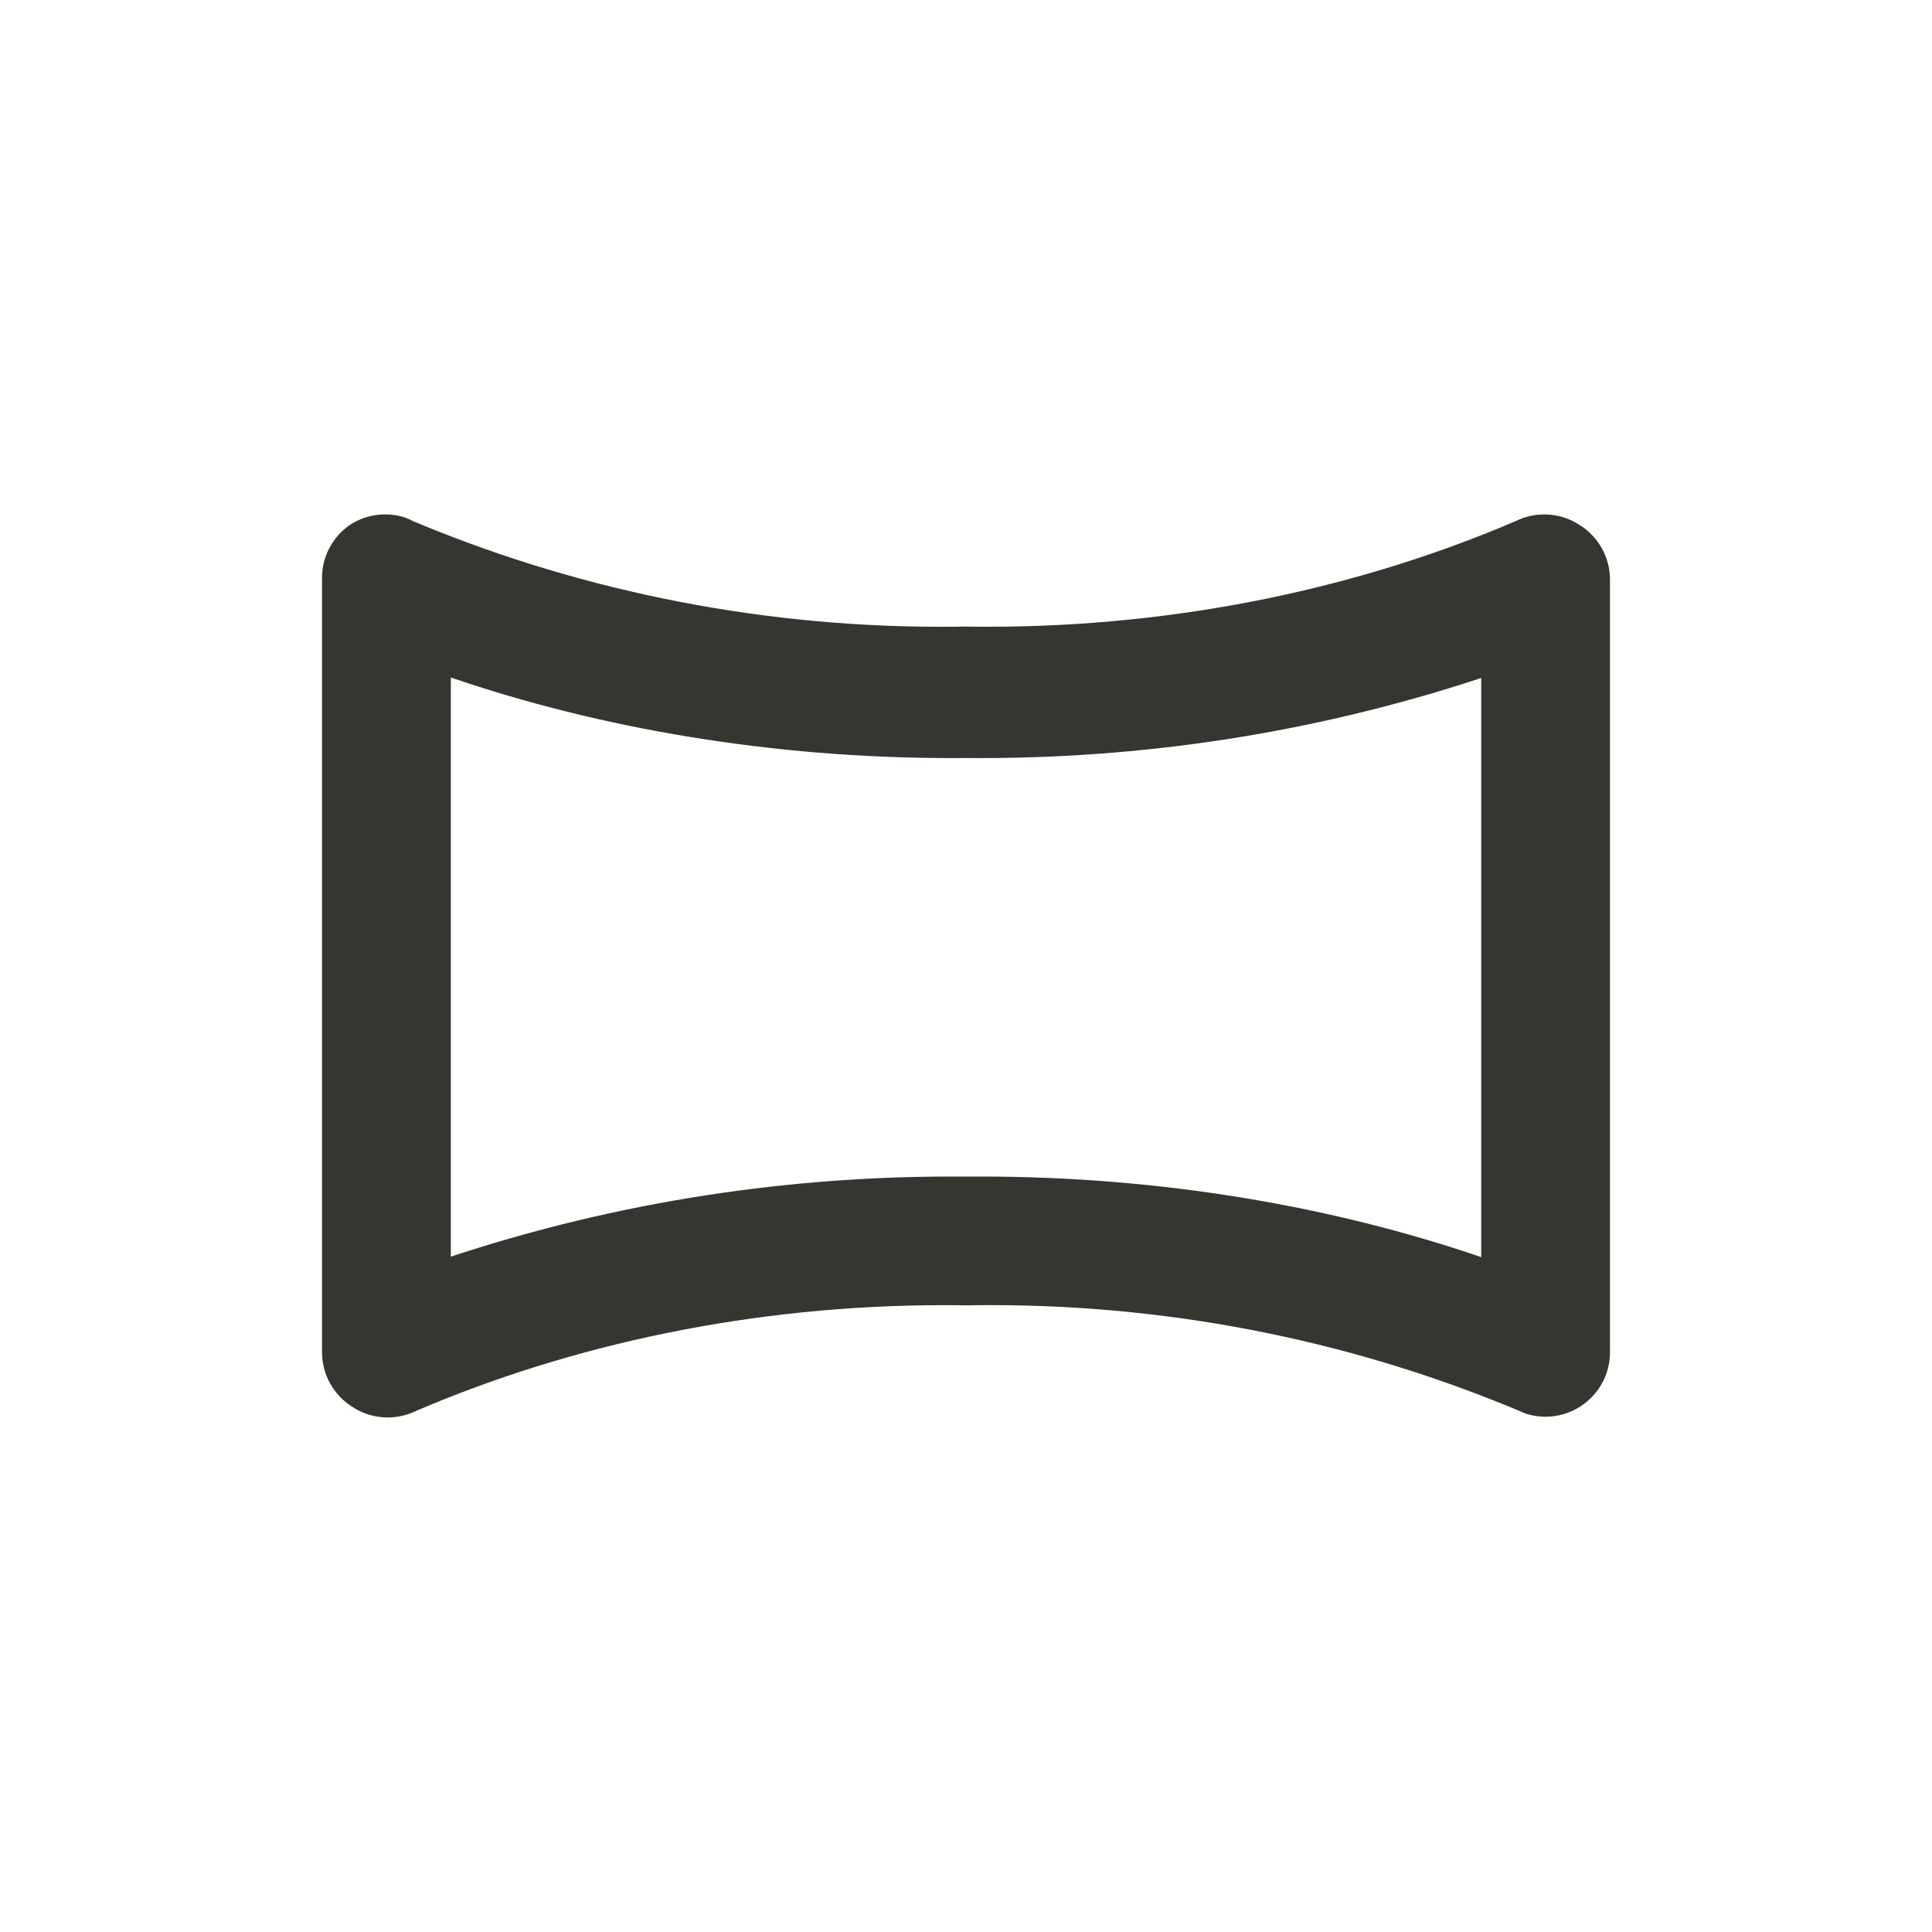 <!-- Generated by IcoMoon.io -->
<svg version="1.1" xmlns="http://www.w3.org/2000/svg" width="40" height="40" viewBox="0 0 40 40">
<title>panorama-h</title>
<path fill="#37352f" d="M32.72 10.88c-0.209-0.143-0.468-0.229-0.747-0.229-0.213 0-0.415 0.050-0.594 0.139l0.008-0.004c-3.228 1.385-6.984 2.19-10.929 2.19-0.161 0-0.322-0.001-0.482-0.004l0.024 0c-0.151 0.003-0.33 0.005-0.509 0.005-3.945 0-7.703-0.806-11.116-2.261l0.185 0.070c-0.171-0.086-0.373-0.136-0.586-0.136-0.279 0-0.538 0.086-0.752 0.232l0.005-0.003c-0.341 0.245-0.56 0.64-0.56 1.086 0 0.012 0 0.024 0 0.035l-0-0.002v16c0.001 0.468 0.243 0.88 0.608 1.117l0.005 0.003c0.209 0.143 0.468 0.229 0.747 0.229 0.213 0 0.415-0.050 0.594-0.139l-0.008 0.004c3.228-1.385 6.984-2.19 10.929-2.19 0.161 0 0.322 0.001 0.482 0.004l-0.024-0c0.151-0.003 0.33-0.005 0.509-0.005 3.945 0 7.703 0.806 11.116 2.261l-0.185-0.070c0.165 0.074 0.357 0.119 0.559 0.12h0.001c0.268-0.001 0.517-0.080 0.725-0.216l-0.005 0.003c0.371-0.24 0.613-0.652 0.613-1.12v-16c-0.001-0.468-0.243-0.88-0.608-1.117l-0.005-0.003zM30.667 26.027c-3.093-1.058-6.657-1.668-10.363-1.668-0.107 0-0.213 0.001-0.32 0.001l0.016-0c-0.090-0.001-0.197-0.001-0.303-0.001-3.706 0-7.27 0.611-10.596 1.736l0.233-0.068v-12c3.093 1.058 6.657 1.668 10.363 1.668 0.107 0 0.213-0.001 0.32-0.001l-0.016 0c0.090 0.001 0.197 0.001 0.303 0.001 3.706 0 7.27-0.611 10.596-1.736l-0.233 0.068z"></path>
</svg>
